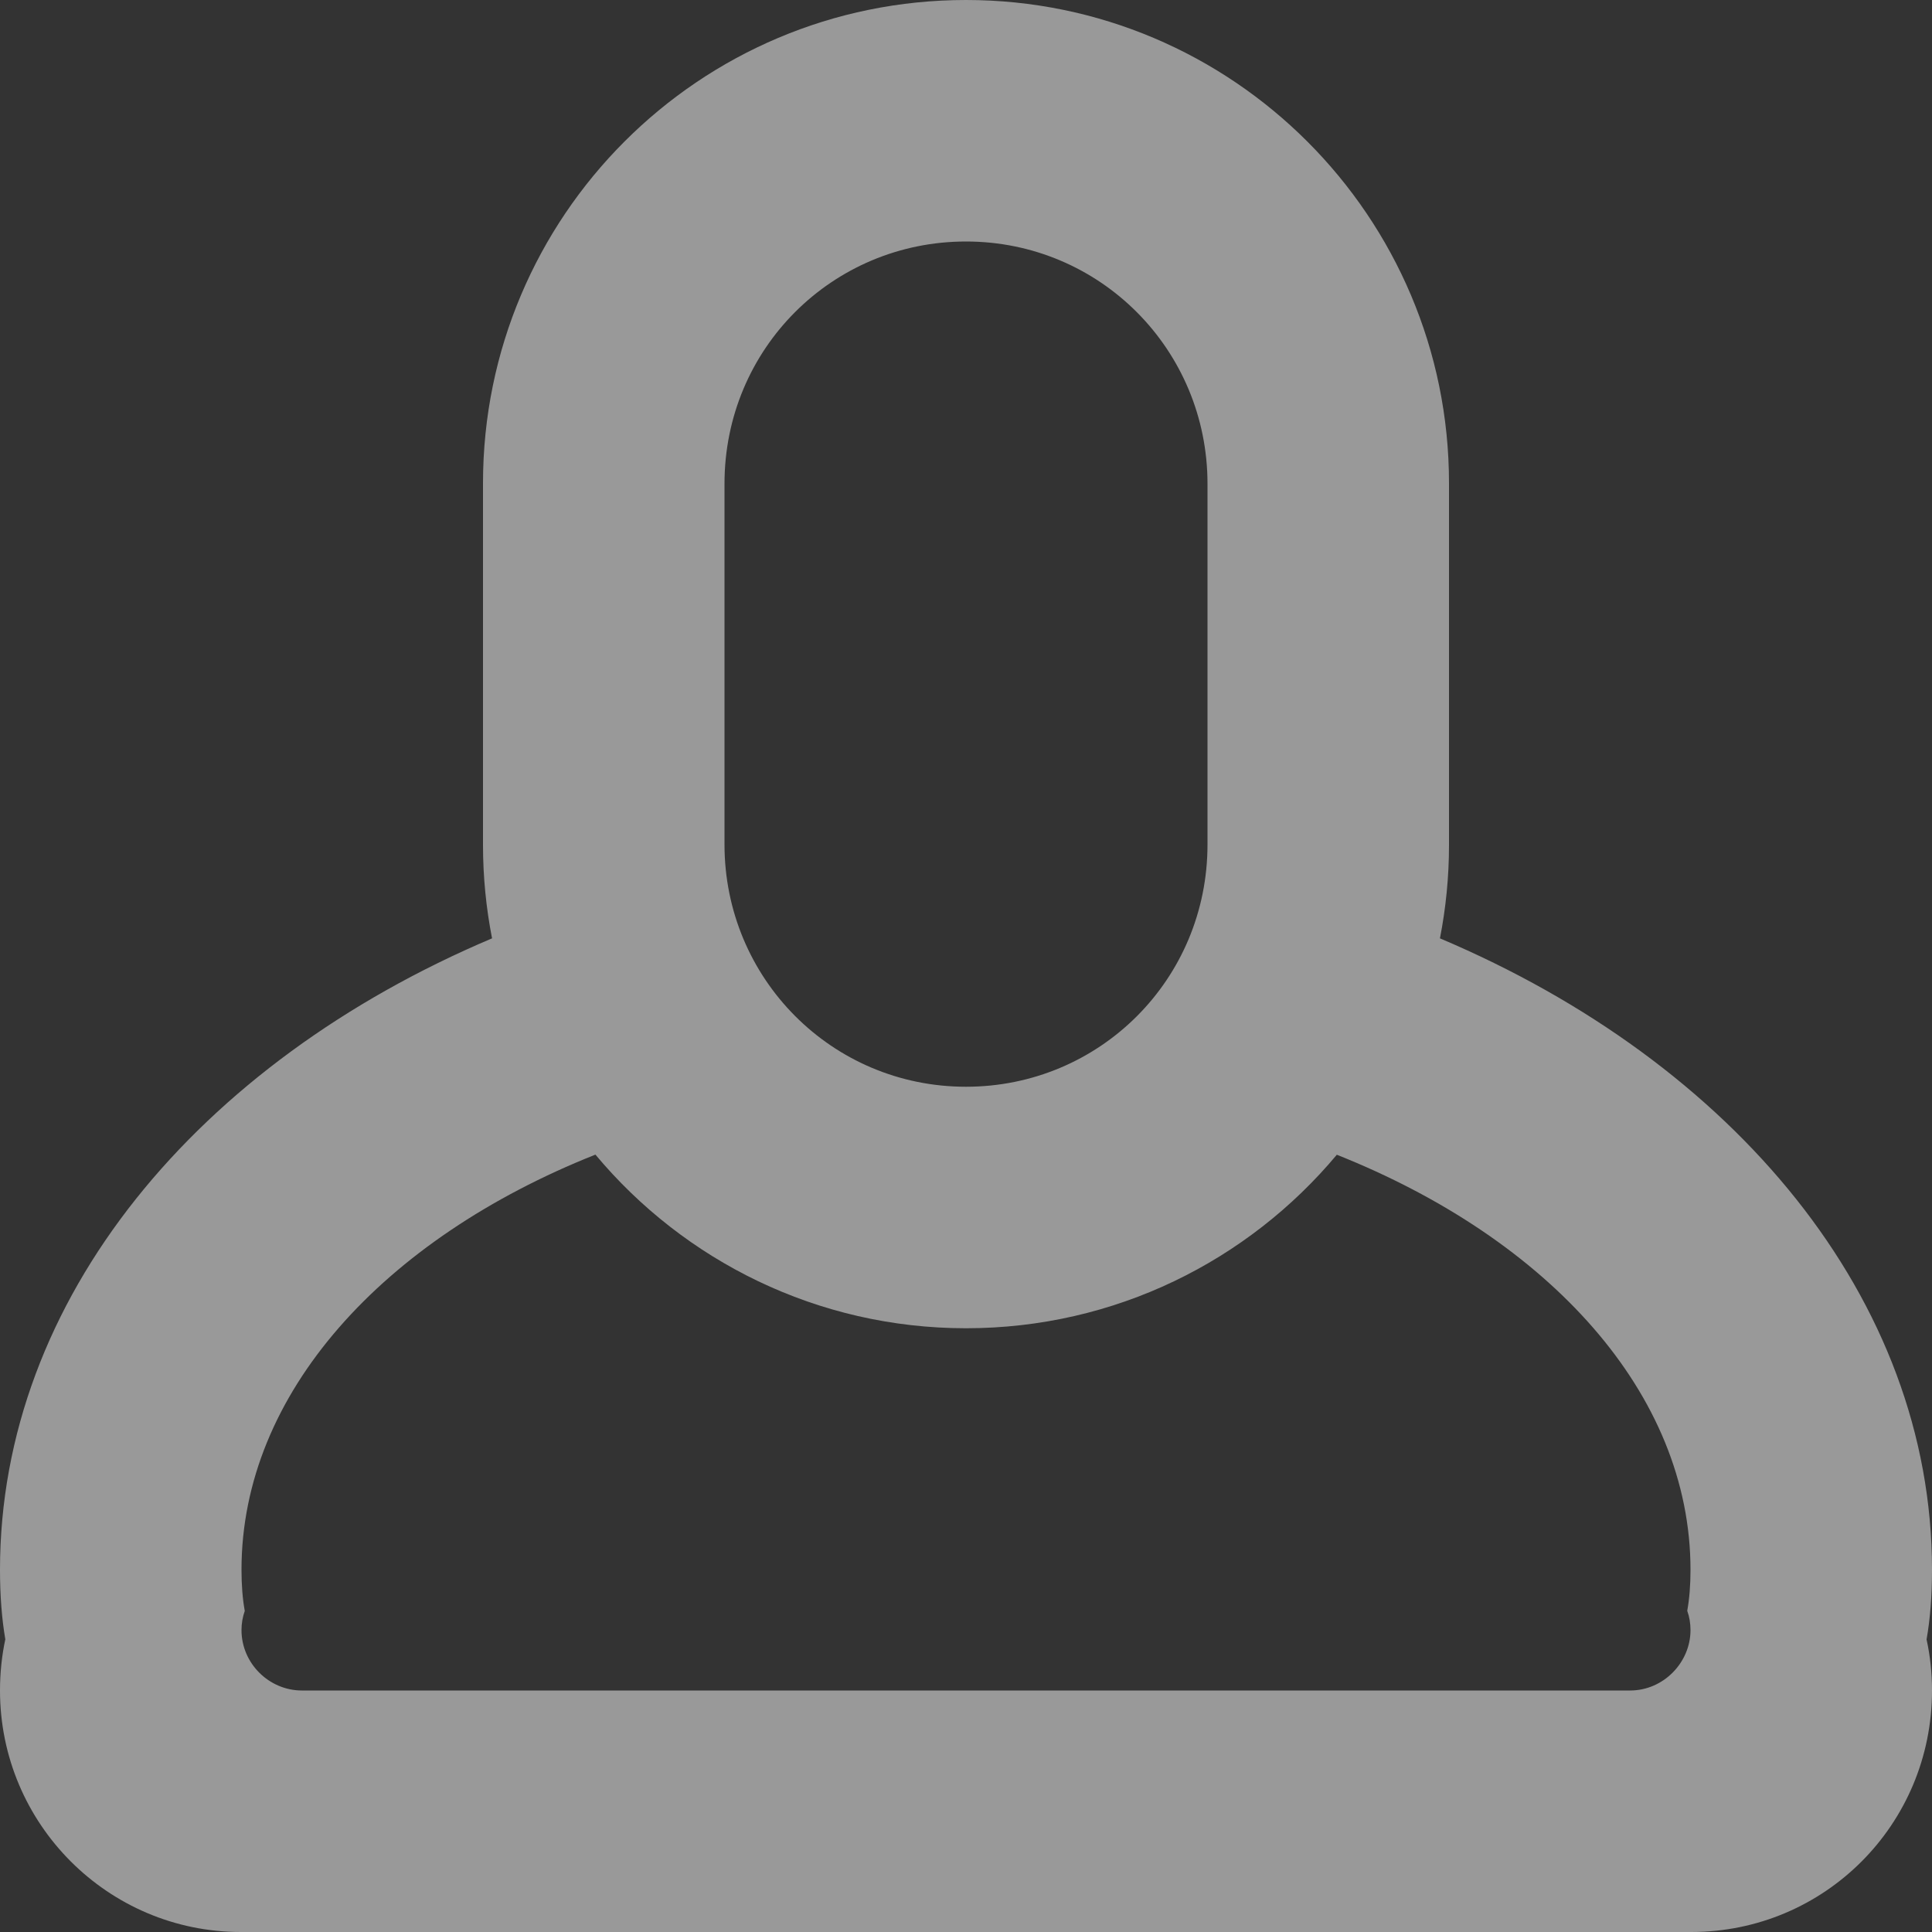 <?xml version="1.0" encoding="UTF-8" standalone="no"?>
<svg width="16px" height="16px" viewBox="0 0 16 16" version="1.1" xmlns="http://www.w3.org/2000/svg" xmlns:xlink="http://www.w3.org/1999/xlink">
    <rect x="0" y="0" width="16" height="16" fill="#333333" stroke="none"/>
    <!-- Generator: Sketch 3.7.2 (28276) - http://www.bohemiancoding.com/sketch -->
    <title>profile</title>
    <desc>Created with Sketch.</desc>
    <defs></defs>
    <g id="Symbols" stroke="none" stroke-width="1" fill="none" fill-rule="evenodd" opacity="0.5">
        <g id="Header" transform="translate(-1092, -16)" fill="#FFFFFF">
            <g id="Group-3">
                <g id="parents-&amp;-students" transform="translate(1092, 12)">
                    <path d="M11.071,13.563 C12.825,14.261 14,15.539 14,17 C14,17.128 13.991,17.241 13.973,17.34 C13.991,17.39 14,17.444 14,17.5 C14,17.768 13.776,18 13.5,18 L2.5,18 C2.229,18 2,17.776 2,17.5 C2,17.445 2.009,17.392 2.027,17.341 C2.009,17.242 2,17.128 2,17 C2,15.539 3.175,14.26 4.931,13.562 C5.665,14.441 6.769,15 8,15 C9.234,15 10.337,14.441 11.071,13.563 Z M11.925,11.771 C14.358,12.8 16,14.756 16,17 C16,17.216 15.985,17.407 15.955,17.577 C15.985,17.714 16,17.855 16,18 C16,19.112 15.107,20 14.006,20 L1.994,20 C0.895,20 0,19.105 0,18 C0,17.854 0.015,17.712 0.044,17.576 C0.015,17.406 0,17.215 0,17 C0,14.756 1.642,12.8 4.075,11.771 C4.026,11.521 4,11.262 4,10.998 L4,8.002 C4,5.792 5.791,4 8,4 C10.205,4 12,5.792 12,8.002 L12,10.998 C12,11.262 11.974,11.521 11.925,11.771 Z M8,6 C6.895,6 6,6.887 6,8.006 L6,10.994 C6,12.102 6.888,13 8,13 C9.105,13 10,12.113 10,10.994 L10,8.006 C10,6.898 9.112,6 8,6 Z" id="profile"></path>
                </g>
            </g>
        </g>
    </g>
</svg>